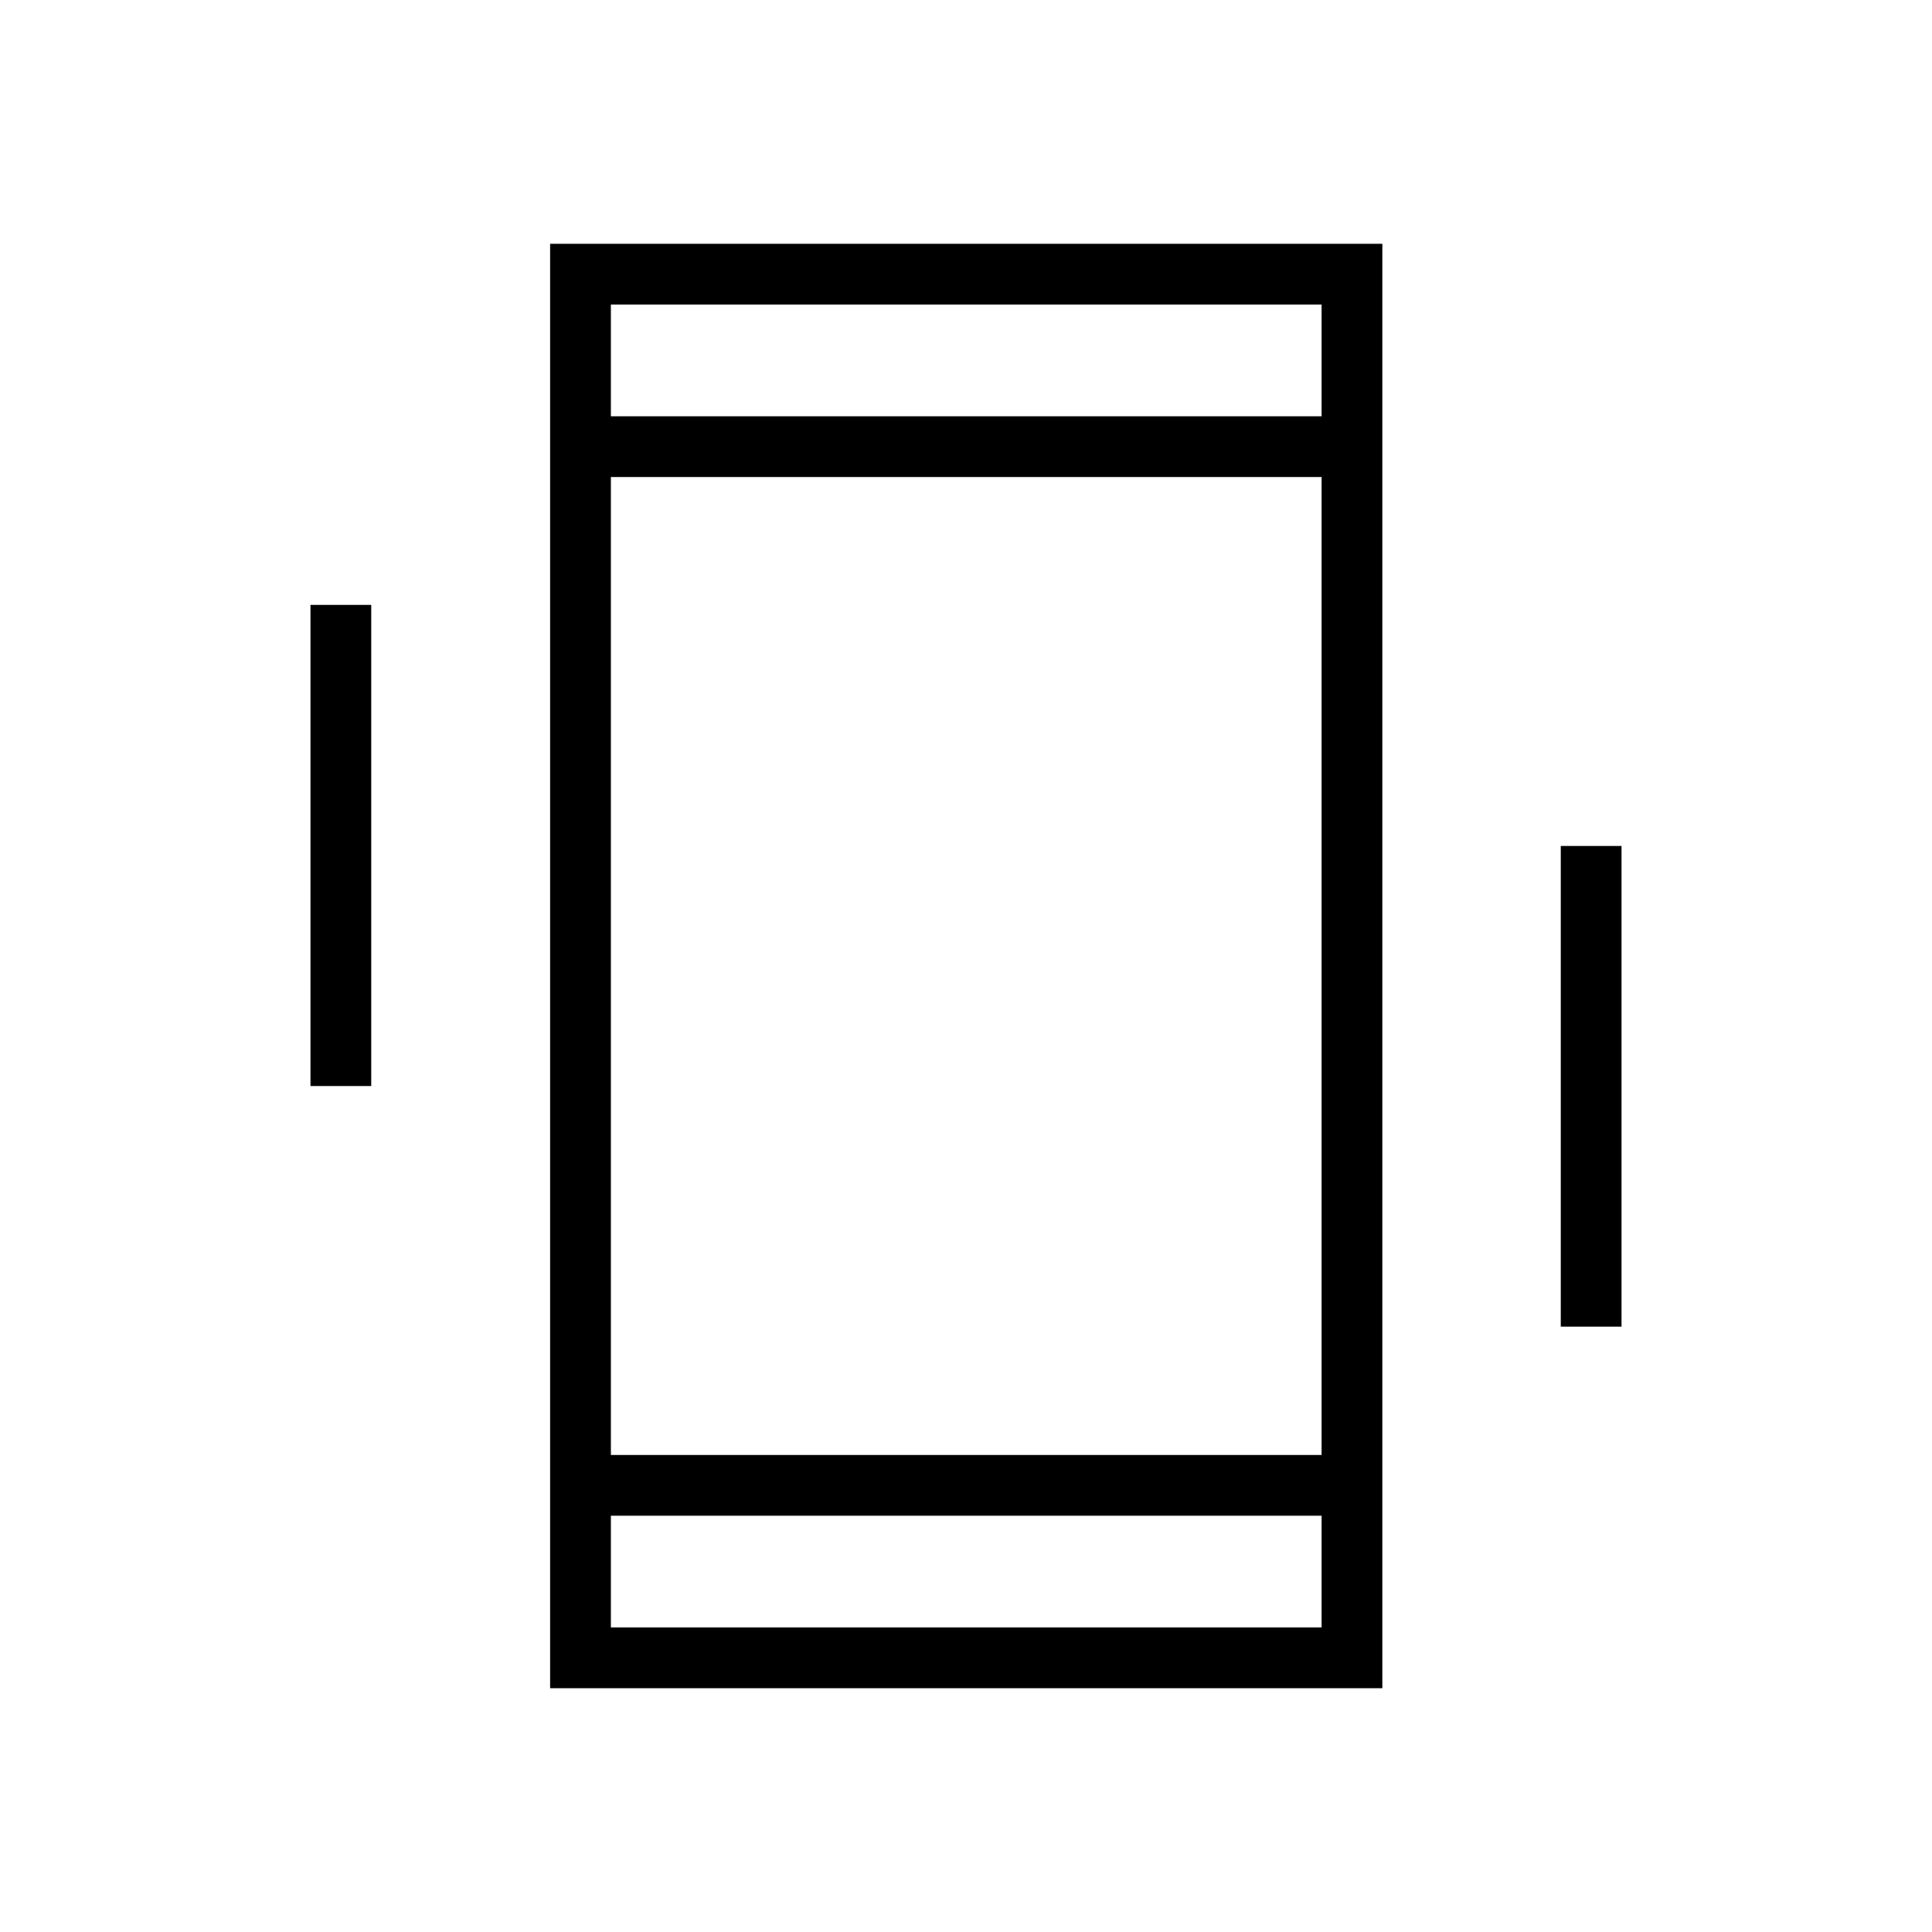 <svg xmlns="http://www.w3.org/2000/svg" height="48" viewBox="0 -960 960 960" width="48"><path d="M154.27-420.35v-239.07h30.19v239.07h-30.19Zm621.27 119.54v-238.84h30.19v238.84h-30.19ZM273.35-121.15v-717.7h413.53v717.7H273.35Zm383.34-85.7H303.54v55.5h353.15v-55.5Zm-353.15-546.3h353.15v-55.5H303.54v55.5Zm0 0v-55.5 55.5Zm0 546.3v55.5-55.5Zm0-30.19h353.15v-485.92H303.54v485.92Z"/></svg>